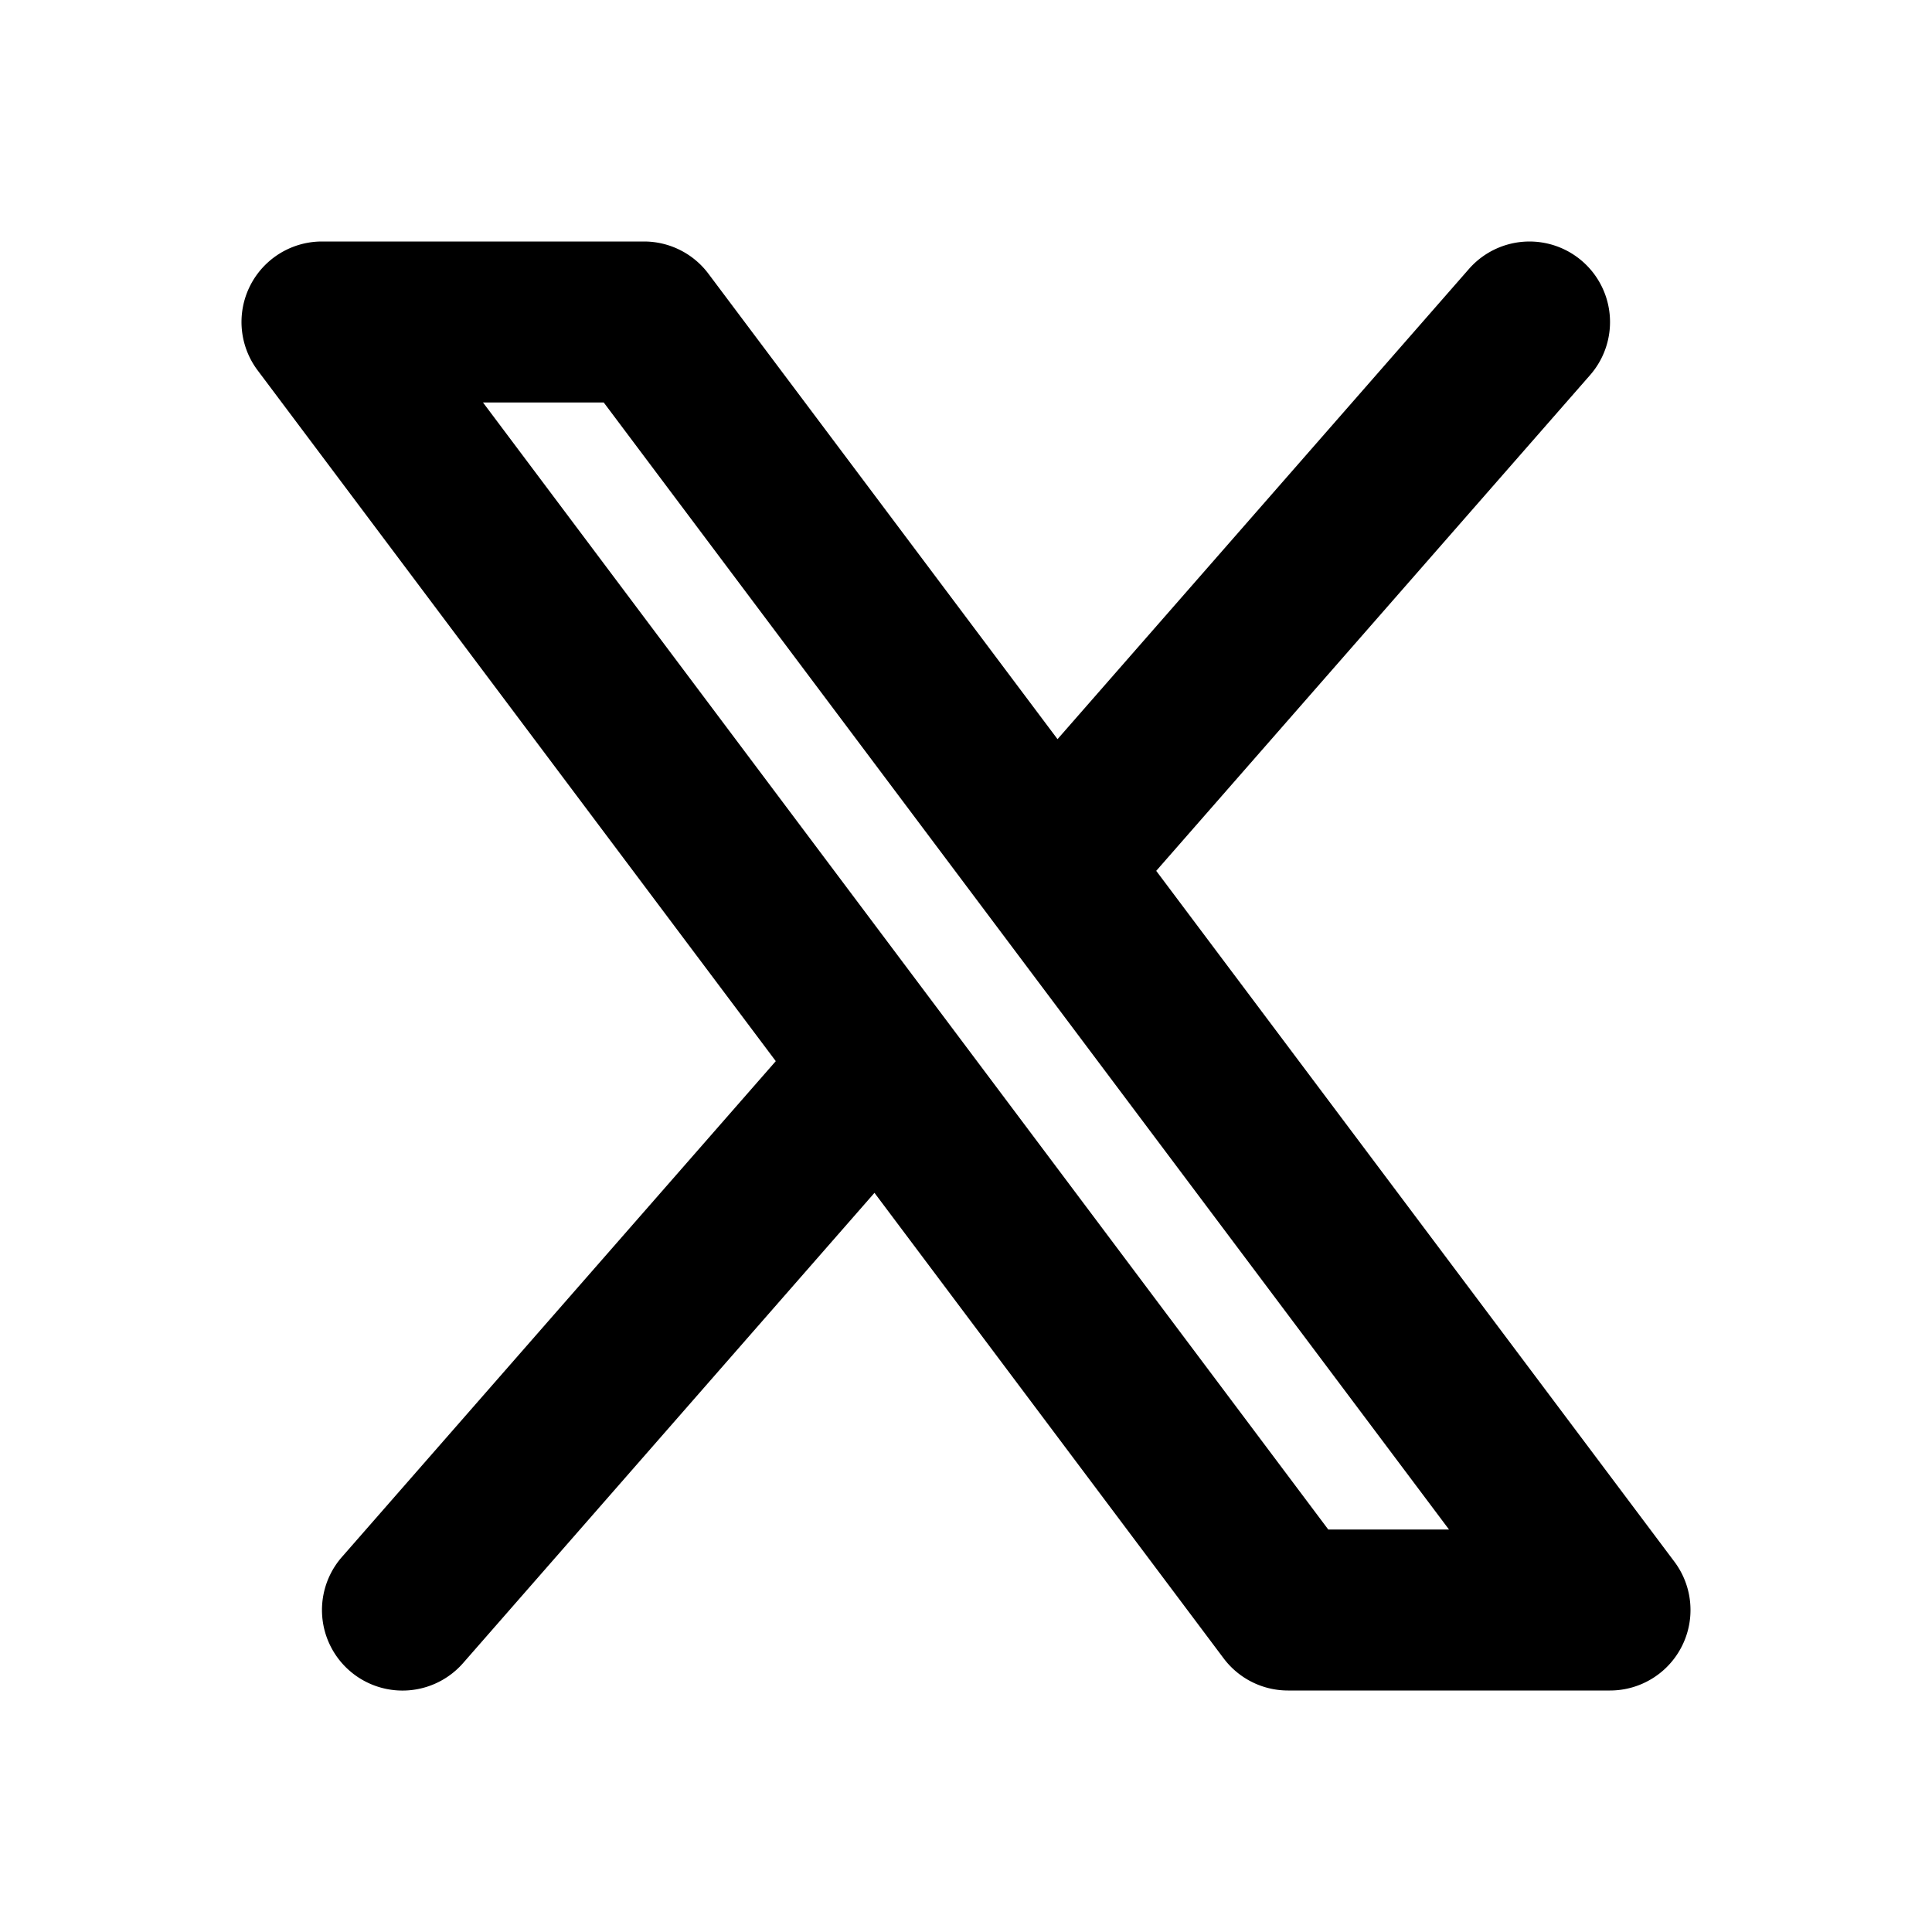 <svg xmlns="http://www.w3.org/2000/svg" width="24" height="24" viewBox="0 0 24 24">
  <g clip-path="url(#a)">
    <path fill-rule="evenodd" d="M19.753 4.659a1 1 0 0 0-1.506-1.317l-5.11 5.84L8.8 3.4A1 1 0 0 0 8 3H4a1 1 0 0 0-.8 1.6l6.437 8.582-5.39 6.16a1 1 0 1 0 1.506 1.317l5.11-5.841L15.2 20.6a.999.999 0 0 0 .8.4h4a1 1 0 0 0 .8-1.6l-6.437-8.582 5.39-6.159ZM16.5 19 6 5h1.5L18 19h-1.5Z" clip-rule="evenodd"/>
  </g>
  <defs>
    <clipPath id="a">
      <path d="M0 0h24v24H0z"/>
    </clipPath>
  </defs>
</svg>
